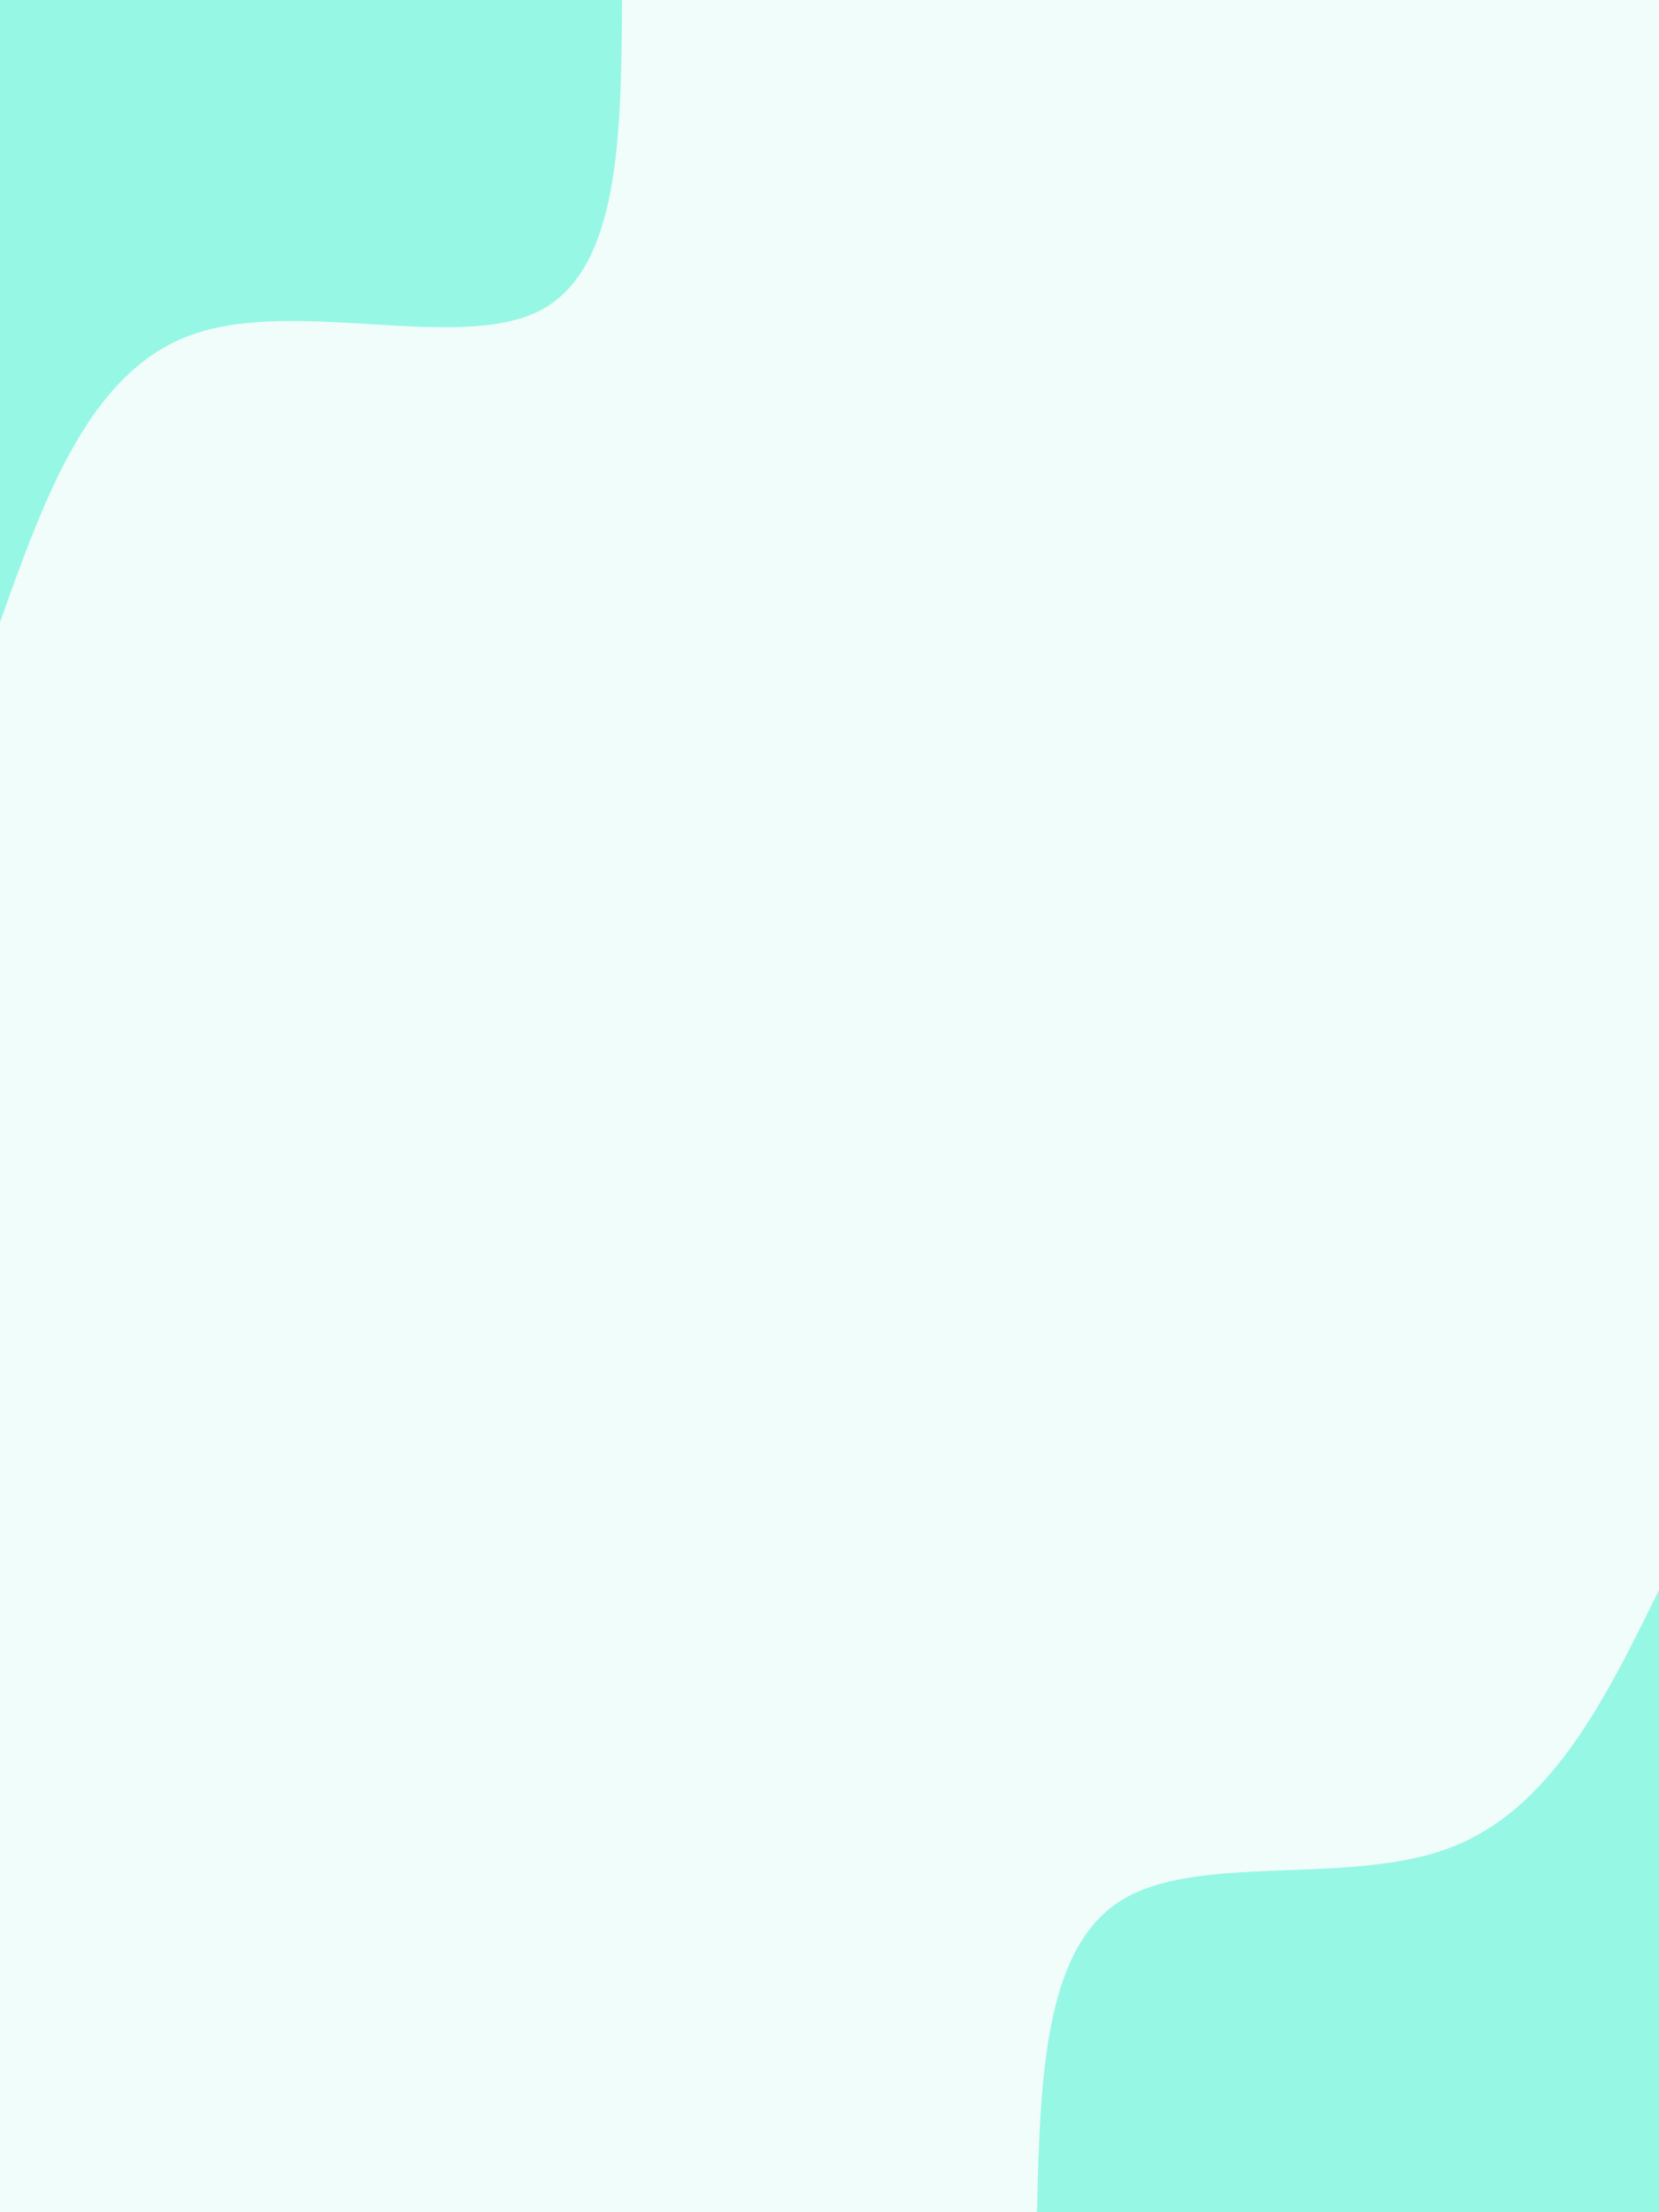 <svg id="visual" viewBox="0 0 675 900" width="675" height="900" xmlns="http://www.w3.org/2000/svg" xmlns:xlink="http://www.w3.org/1999/xlink" version="1.1"><rect x="0" y="0" width="675" height="900" fill="#F0FDFA"></rect><defs><linearGradient id="grad1_0" x1="0%" y1="100%" x2="100%" y2="0%"><stop offset="30%" stop-color="#f0fdfa" stop-opacity="1"></stop><stop offset="70%" stop-color="#f0fdfa" stop-opacity="1"></stop></linearGradient></defs><defs><linearGradient id="grad2_0" x1="0%" y1="100%" x2="100%" y2="0%"><stop offset="30%" stop-color="#f0fdfa" stop-opacity="1"></stop><stop offset="70%" stop-color="#f0fdfa" stop-opacity="1"></stop></linearGradient></defs><g transform="translate(675, 900)"><path d="M-253.1 0C-251.8 -53.4 -250.4 -106.8 -219.2 -126.6C-188 -146.4 -127 -132.6 -85.5 -148.1C-44 -163.6 -22 -208.4 0 -253.1L0 0Z" fill="#96F7E4"></path></g><g transform="translate(0, 0)"><path d="M253.1 0C252.7 55 252.3 110 219.2 126.6C186.2 143.1 120.5 121.3 78.5 136C36.5 150.7 18.3 201.9 0 253.1L0 0Z" fill="#96F7E4"></path></g></svg>